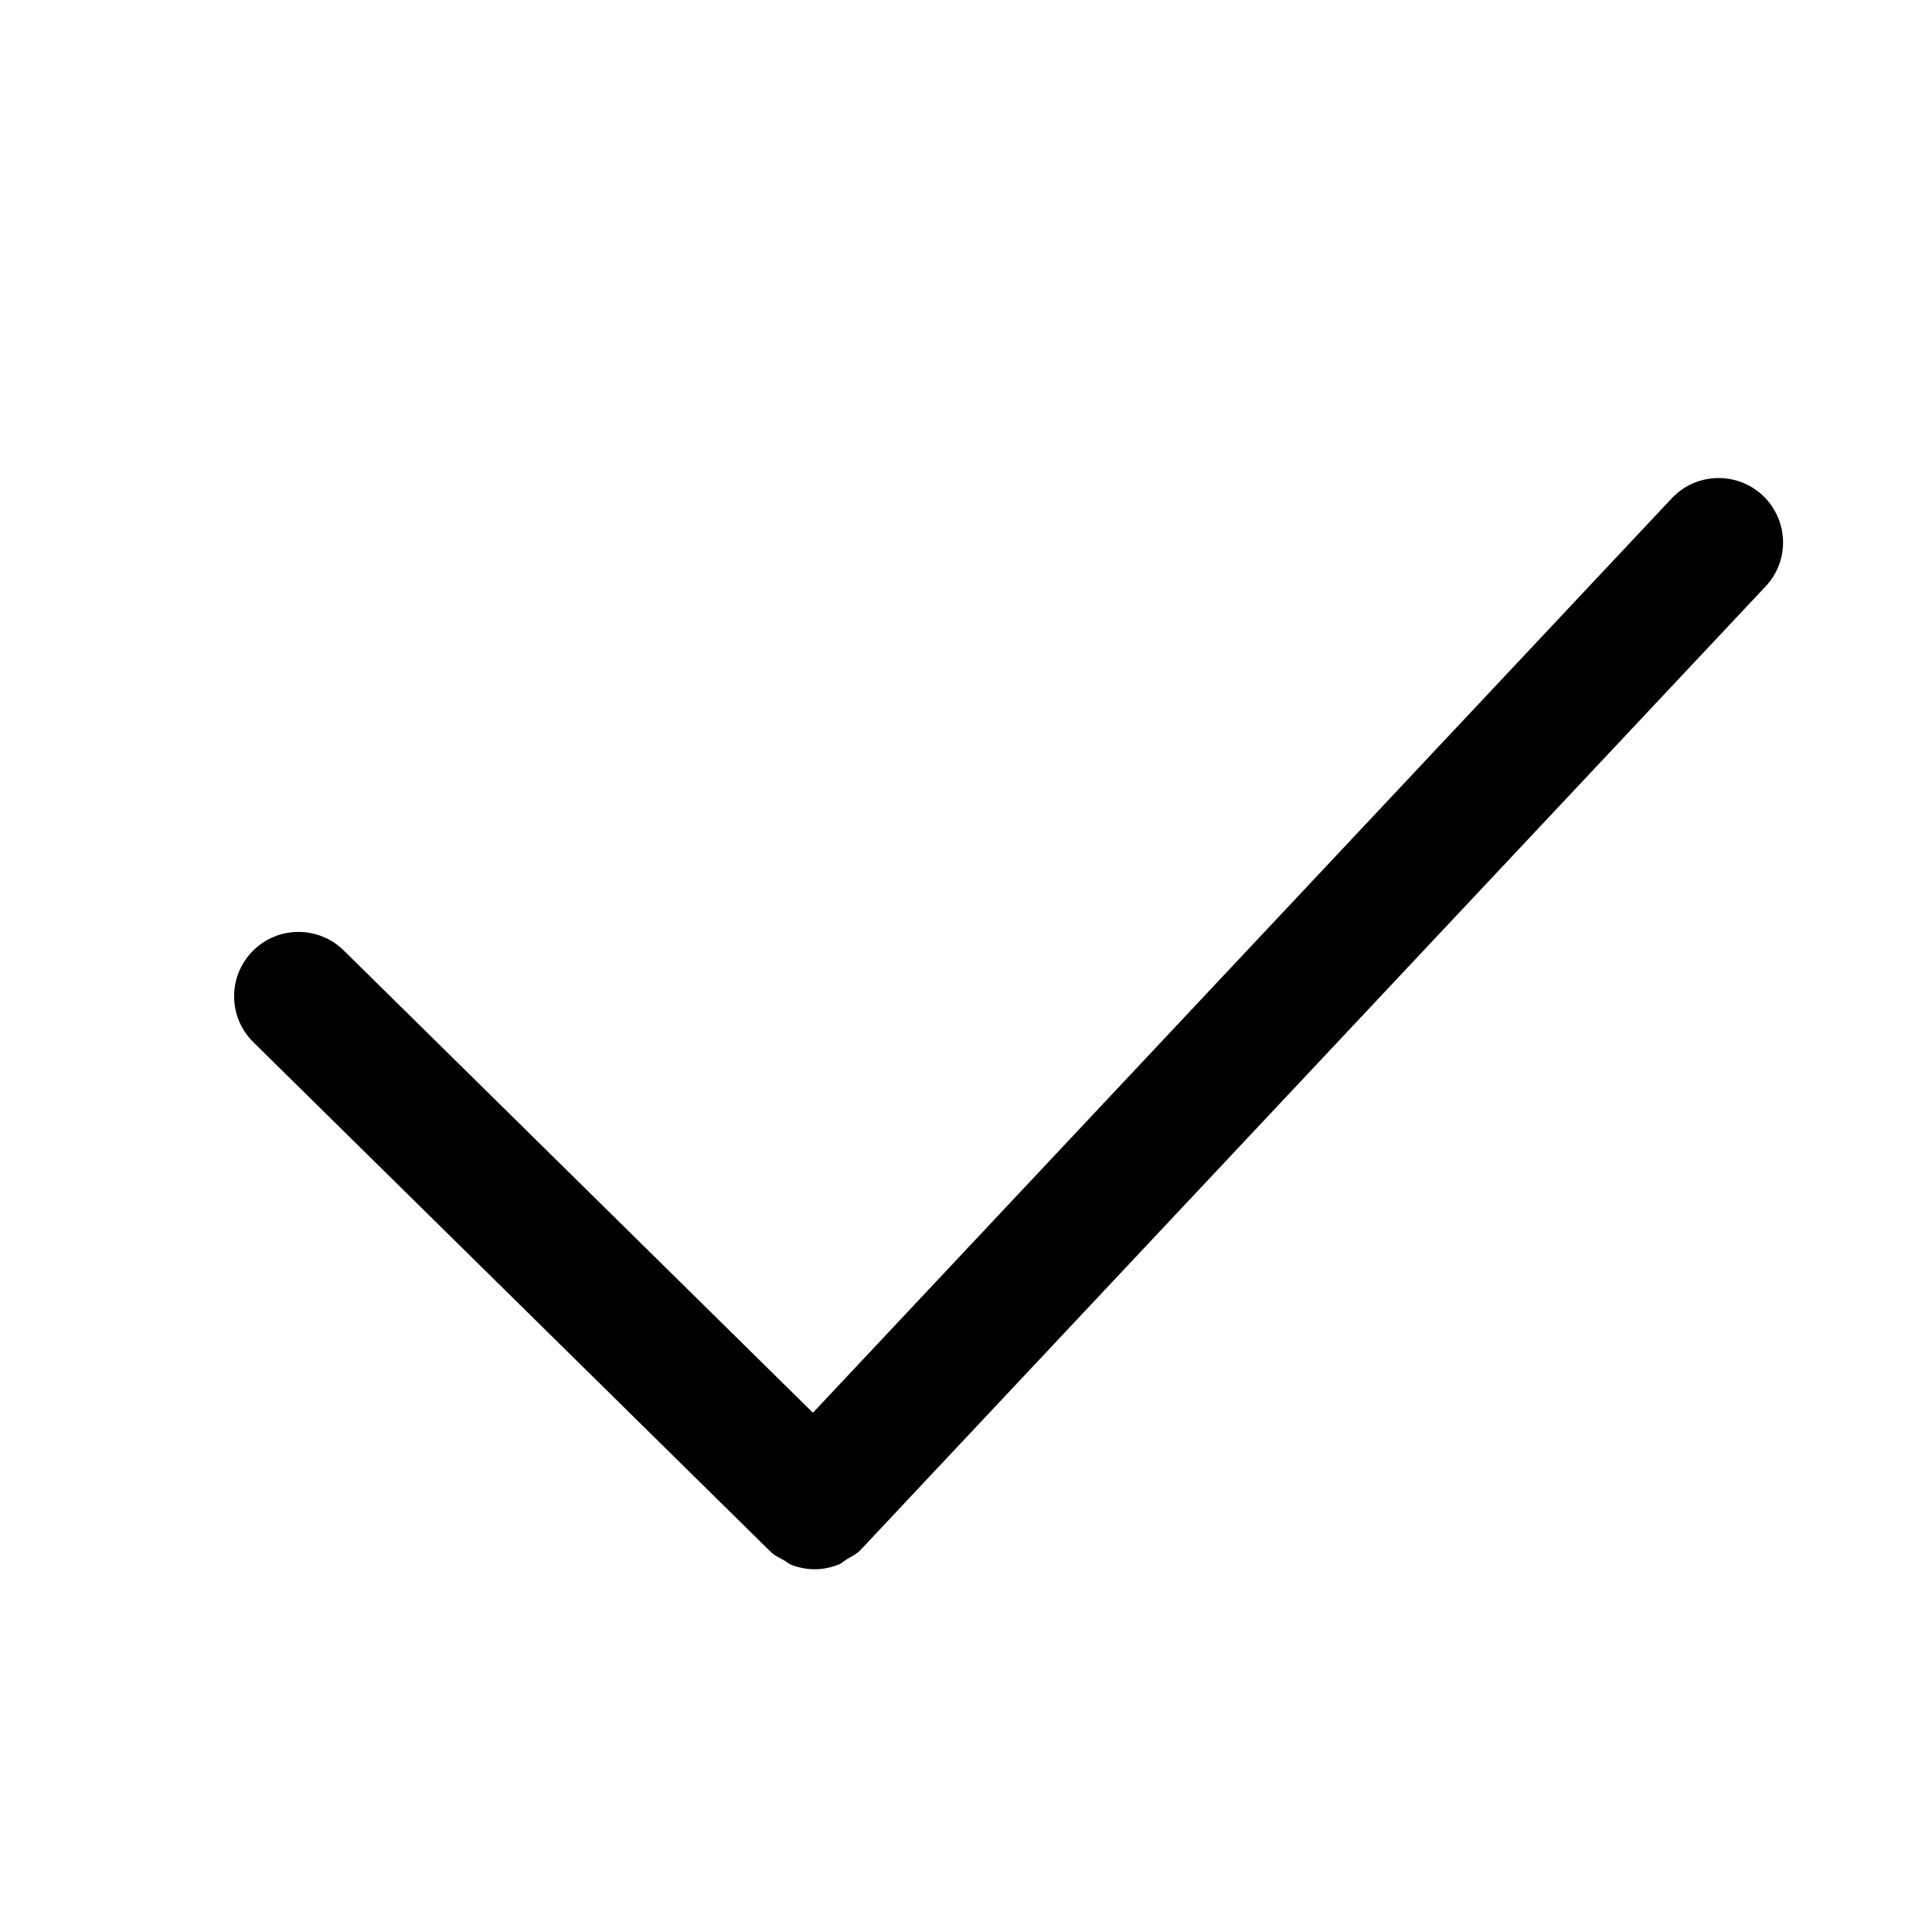 <?xml version="1.0" standalone="no"?><!DOCTYPE svg PUBLIC "-//W3C//DTD SVG 1.1//EN" "http://www.w3.org/Graphics/SVG/1.1/DTD/svg11.dtd"><svg t="1501759327183" class="icon" style="" viewBox="0 0 1024 1024" version="1.1" xmlns="http://www.w3.org/2000/svg" p-id="13923" xmlns:xlink="http://www.w3.org/1999/xlink" width="200" height="200"><defs><style type="text/css"></style></defs><path d="M934.297 262.621c-13.722-12.868-35.362-12.254-48.23 1.502l-455.202 484.659-248.661-245.009c-13.449-13.244-35.055-13.107-48.299 0.341-13.244 13.414-13.073 35.055 0.375 48.265l273.579 269.517c0.102 0.102 0.239 0.137 0.341 0.239s0.137 0.239 0.239 0.341c2.15 2.048 4.745 3.209 7.236 4.574 1.229 0.717 2.287 1.775 3.584 2.287 4.028 1.57 8.294 2.389 12.527 2.389 4.471 0 8.943-0.887 13.107-2.662 1.399-0.58 2.492-1.775 3.789-2.526 2.56-1.502 5.222-2.765 7.407-4.983 0.102-0.102 0.137-0.273 0.239-0.375 0.068-0.102 0.205-0.137 0.307-0.239l479.13-510.089c12.971-13.687 12.254-35.294-1.468-48.23z" p-id="13924"></path></svg>